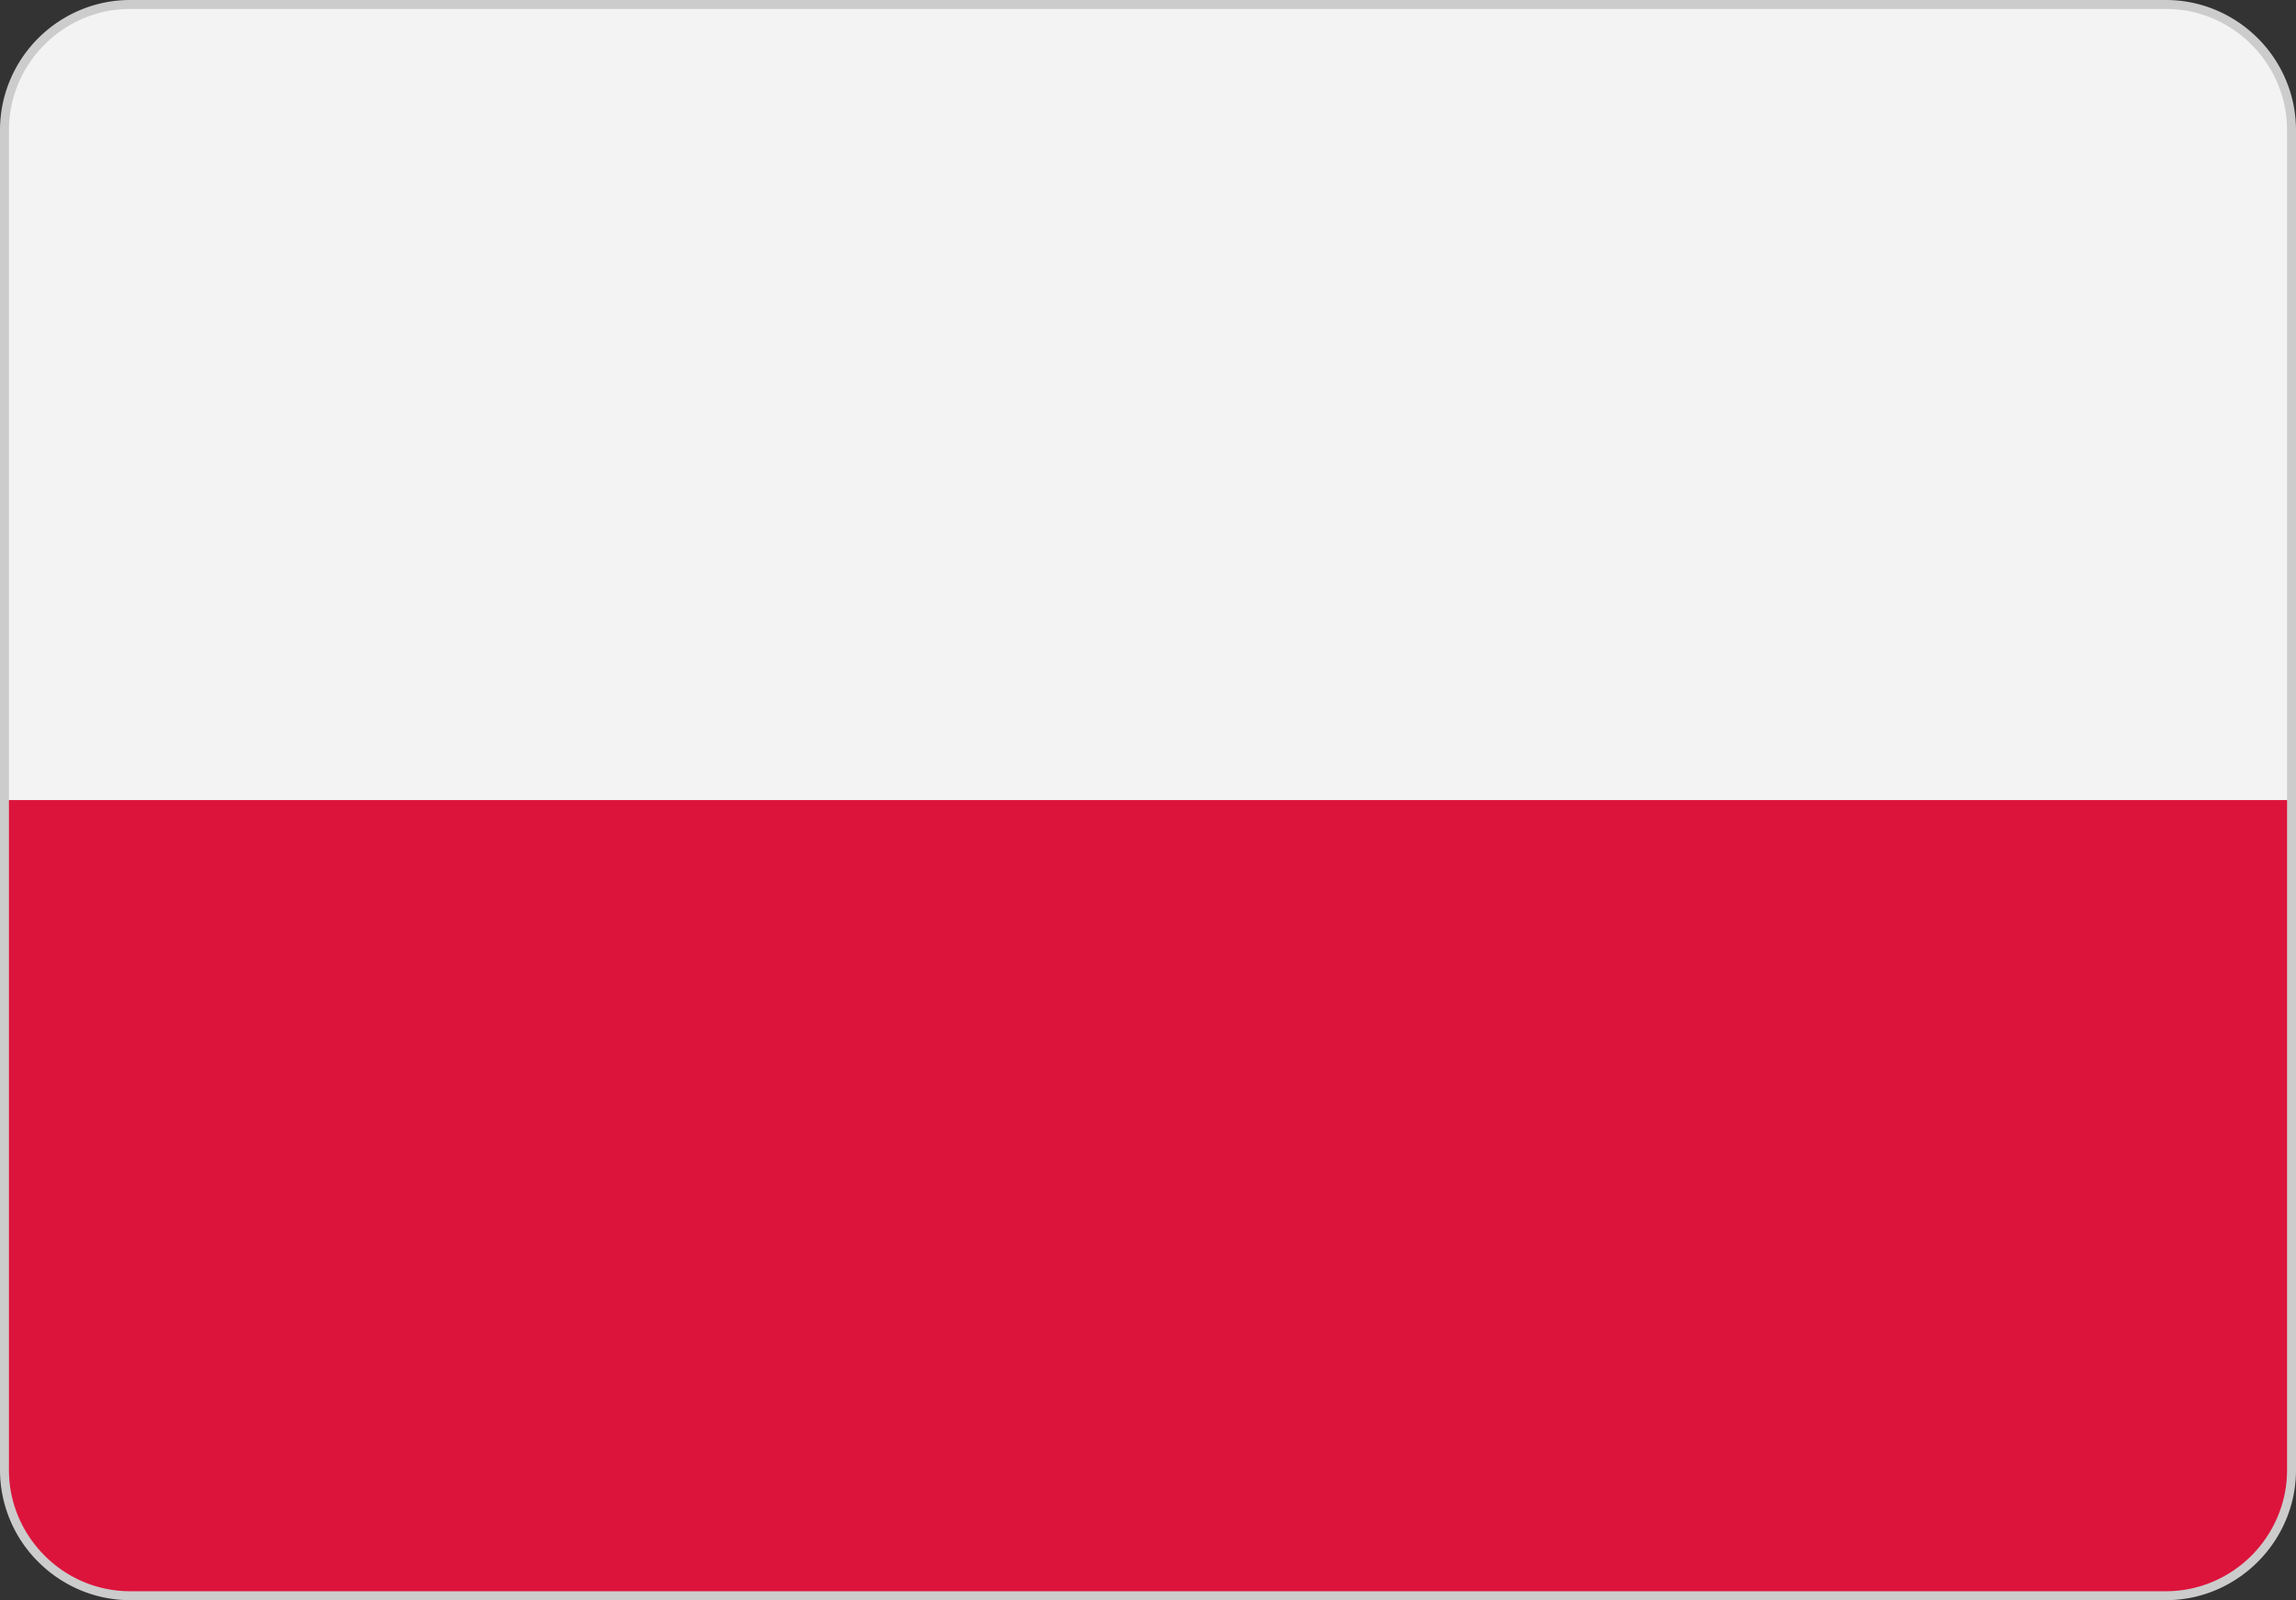 <svg xmlns="http://www.w3.org/2000/svg" shape-rendering="geometricPrecision" text-rendering="geometricPrecision" image-rendering="optimizeQuality" fill-rule="evenodd" clip-rule="evenodd" viewBox="0 0 205.46 143.18"><rect x="0" y="0" width="205.46" height="143.18" fill="#333333" stroke="none"/><path fill="#f3f3f3" fill-rule="nonzero" d="M11.65.4h182.16c6.19 0 11.25 5.06 11.25 11.25v119.88c0 6.18-5.06 11.25-11.25 11.25H11.65C5.46 142.78.4 137.71.4 131.53V11.65C.4 5.46 5.46.4 11.65.4z"/><path fill="#dc143c" fill-rule="nonzero" d="M.4 71.59h204.66v59.94c0 6.18-5.06 11.25-11.25 11.25H11.65C5.46 142.78.4 137.71.4 131.53V71.59z"/><path fill="#CCC" fill-rule="nonzero" d="M11.65 0h182.16c3.21 0 6.12 1.31 8.23 3.42a11.61 11.61 0 0 1 3.42 8.23v119.88c0 3.2-1.31 6.11-3.42 8.22-2.11 2.11-5.02 3.43-8.23 3.43H11.65c-3.2 0-6.12-1.32-8.23-3.43A11.604 11.604 0 0 1 0 131.53V11.65c0-3.21 1.31-6.12 3.42-8.23C5.53 1.31 8.45 0 11.65 0zm182.16.8H11.65c-2.99 0-5.7 1.22-7.66 3.19A10.793 10.793 0 0 0 .8 11.65v119.88c0 2.98 1.22 5.69 3.19 7.66 1.96 1.97 4.67 3.19 7.66 3.19h182.16c2.99 0 5.7-1.22 7.67-3.19 1.96-1.97 3.18-4.68 3.18-7.66V11.65c0-2.98-1.22-5.7-3.19-7.66A10.776 10.776 0 0 0 193.81.8z"/></svg>